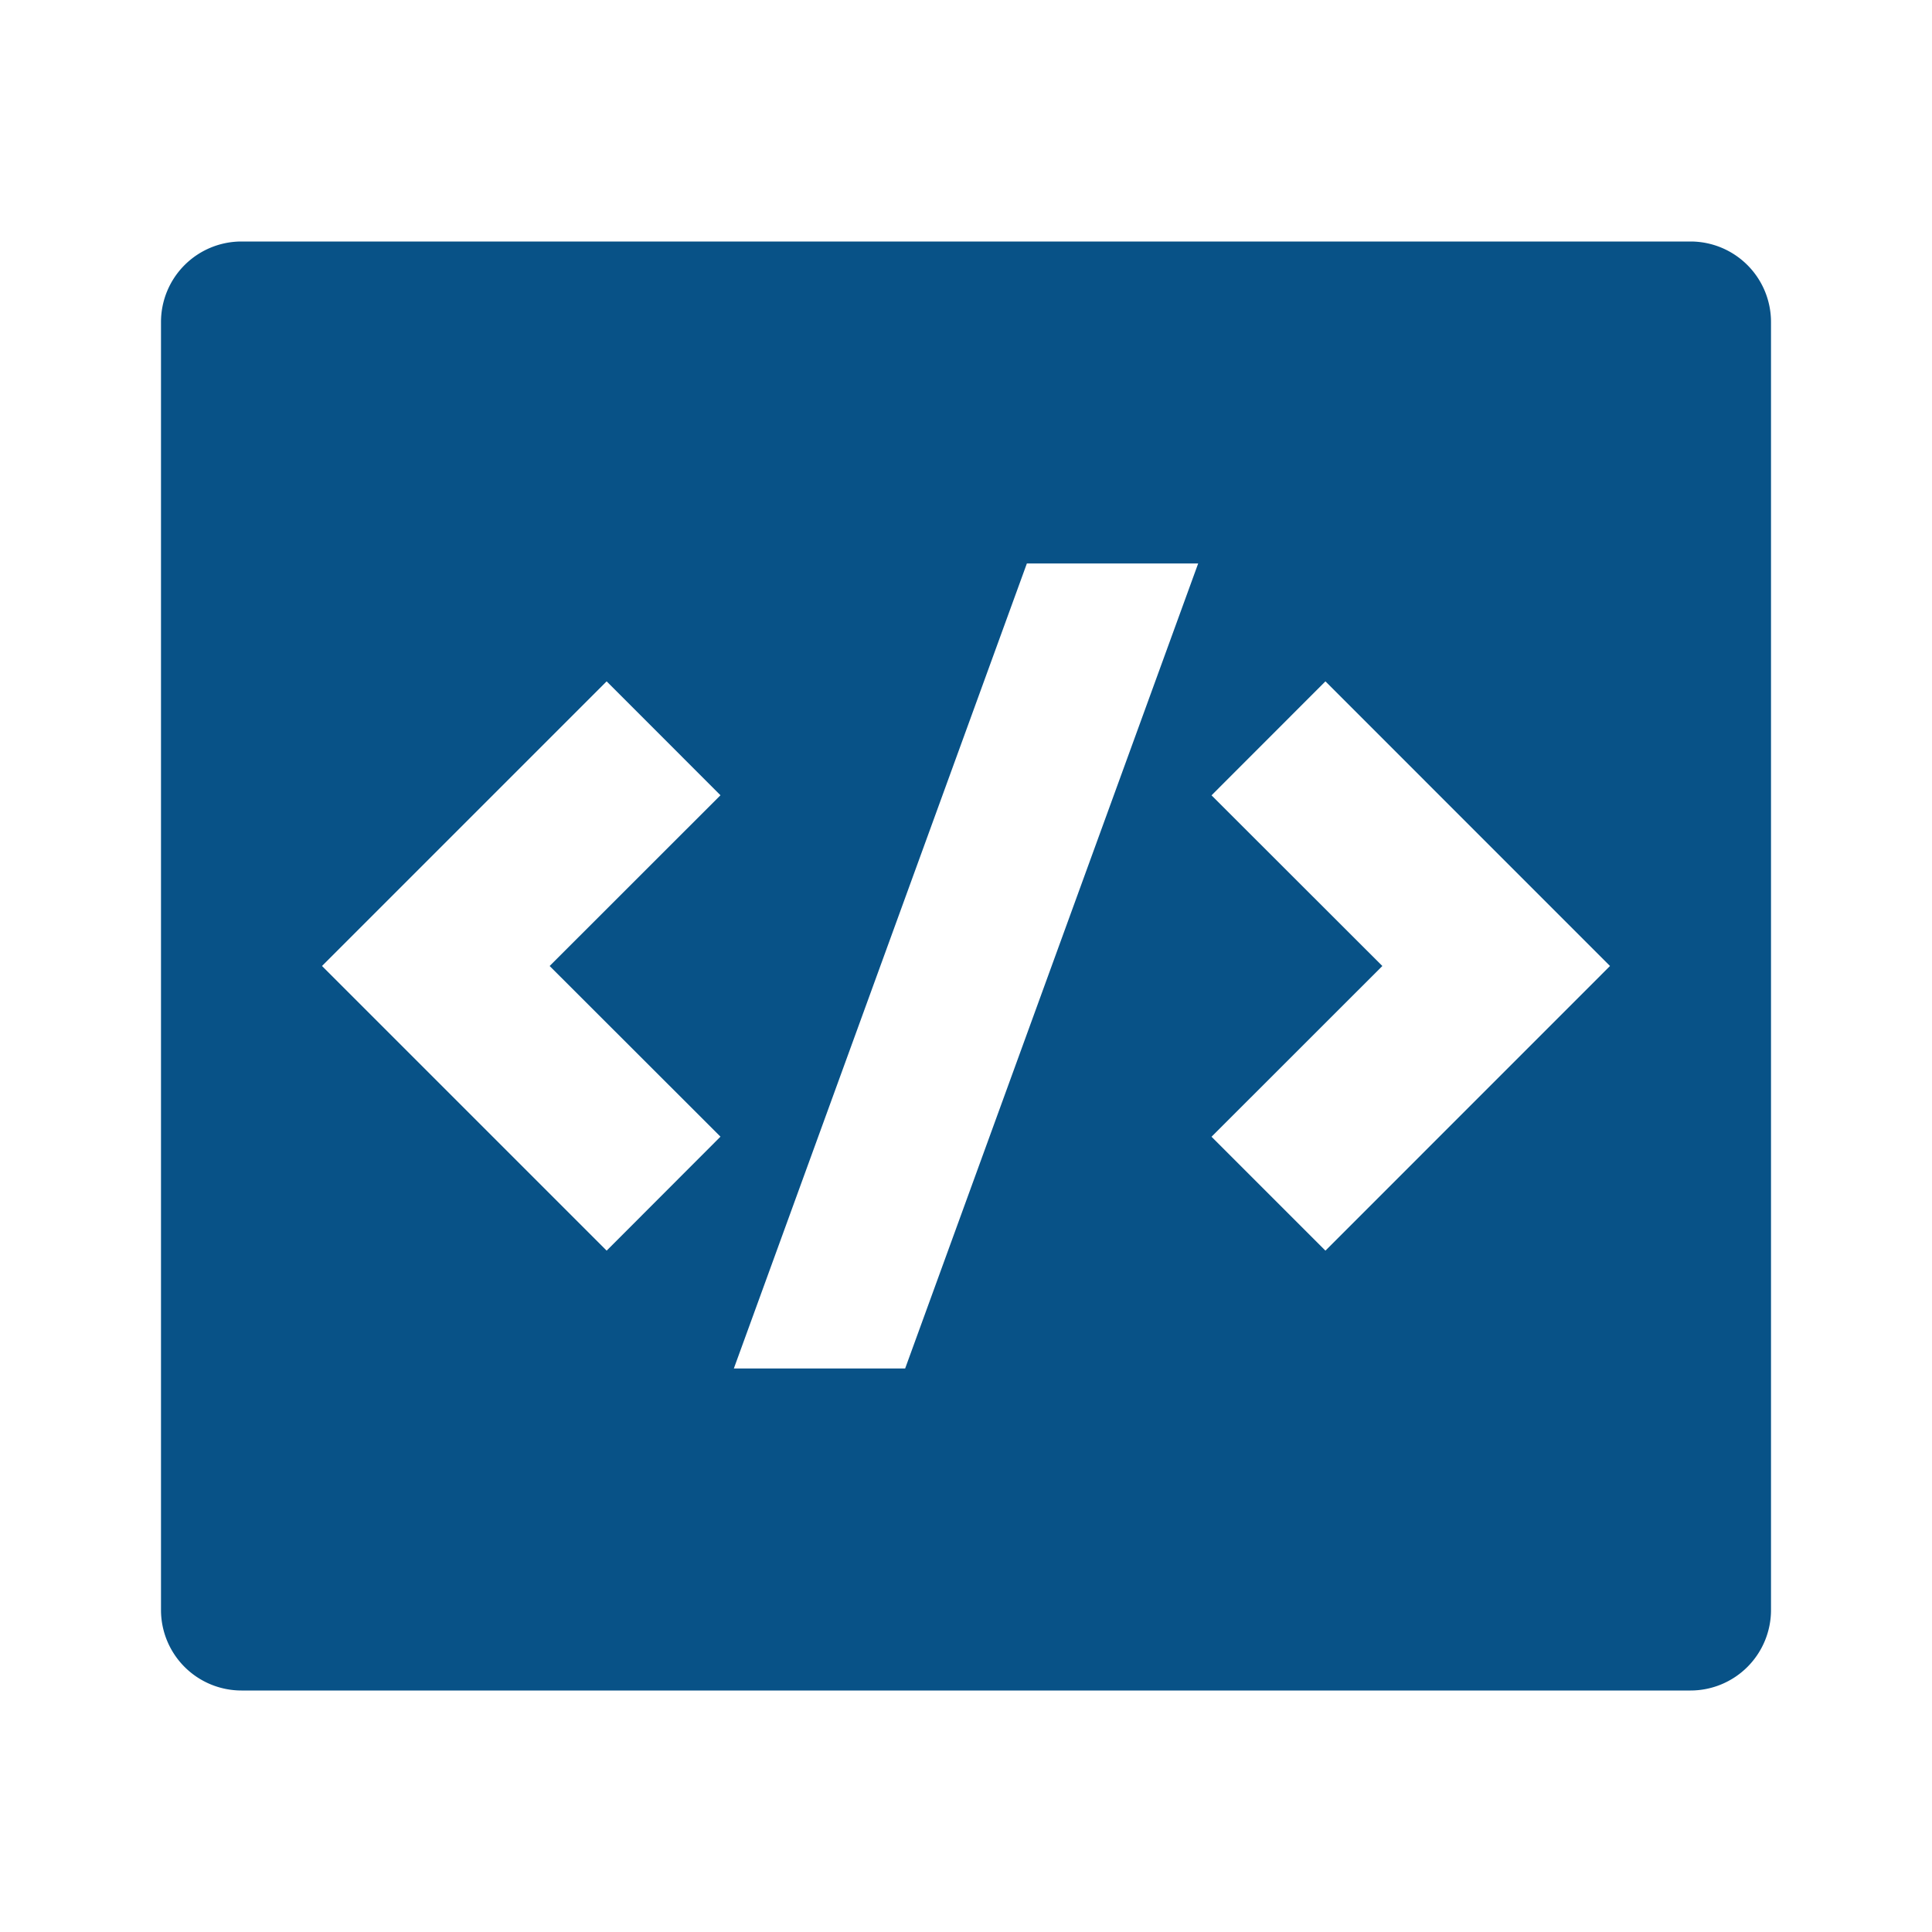 <svg xmlns="http://www.w3.org/2000/svg" width="1em" height="1em" viewBox="0 0 24 24"><path fill="#085287" d="M3 3h18a1 1 0 0 1 1 1v16a1 1 0 0 1-1 1H3a1 1 0 0 1-1-1V4a1 1 0 0 1 1-1Zm13.465 12.536L20 12l-3.535-3.536L15.05 9.88L17.172 12l-2.122 2.121l1.415 1.415ZM6.828 12L8.95 9.879L7.536 8.464L4 12l3.536 3.536L8.95 14.12L6.828 12Zm4.416 5l3.64-10h-2.128l-3.64 10h2.128Z"/></svg>